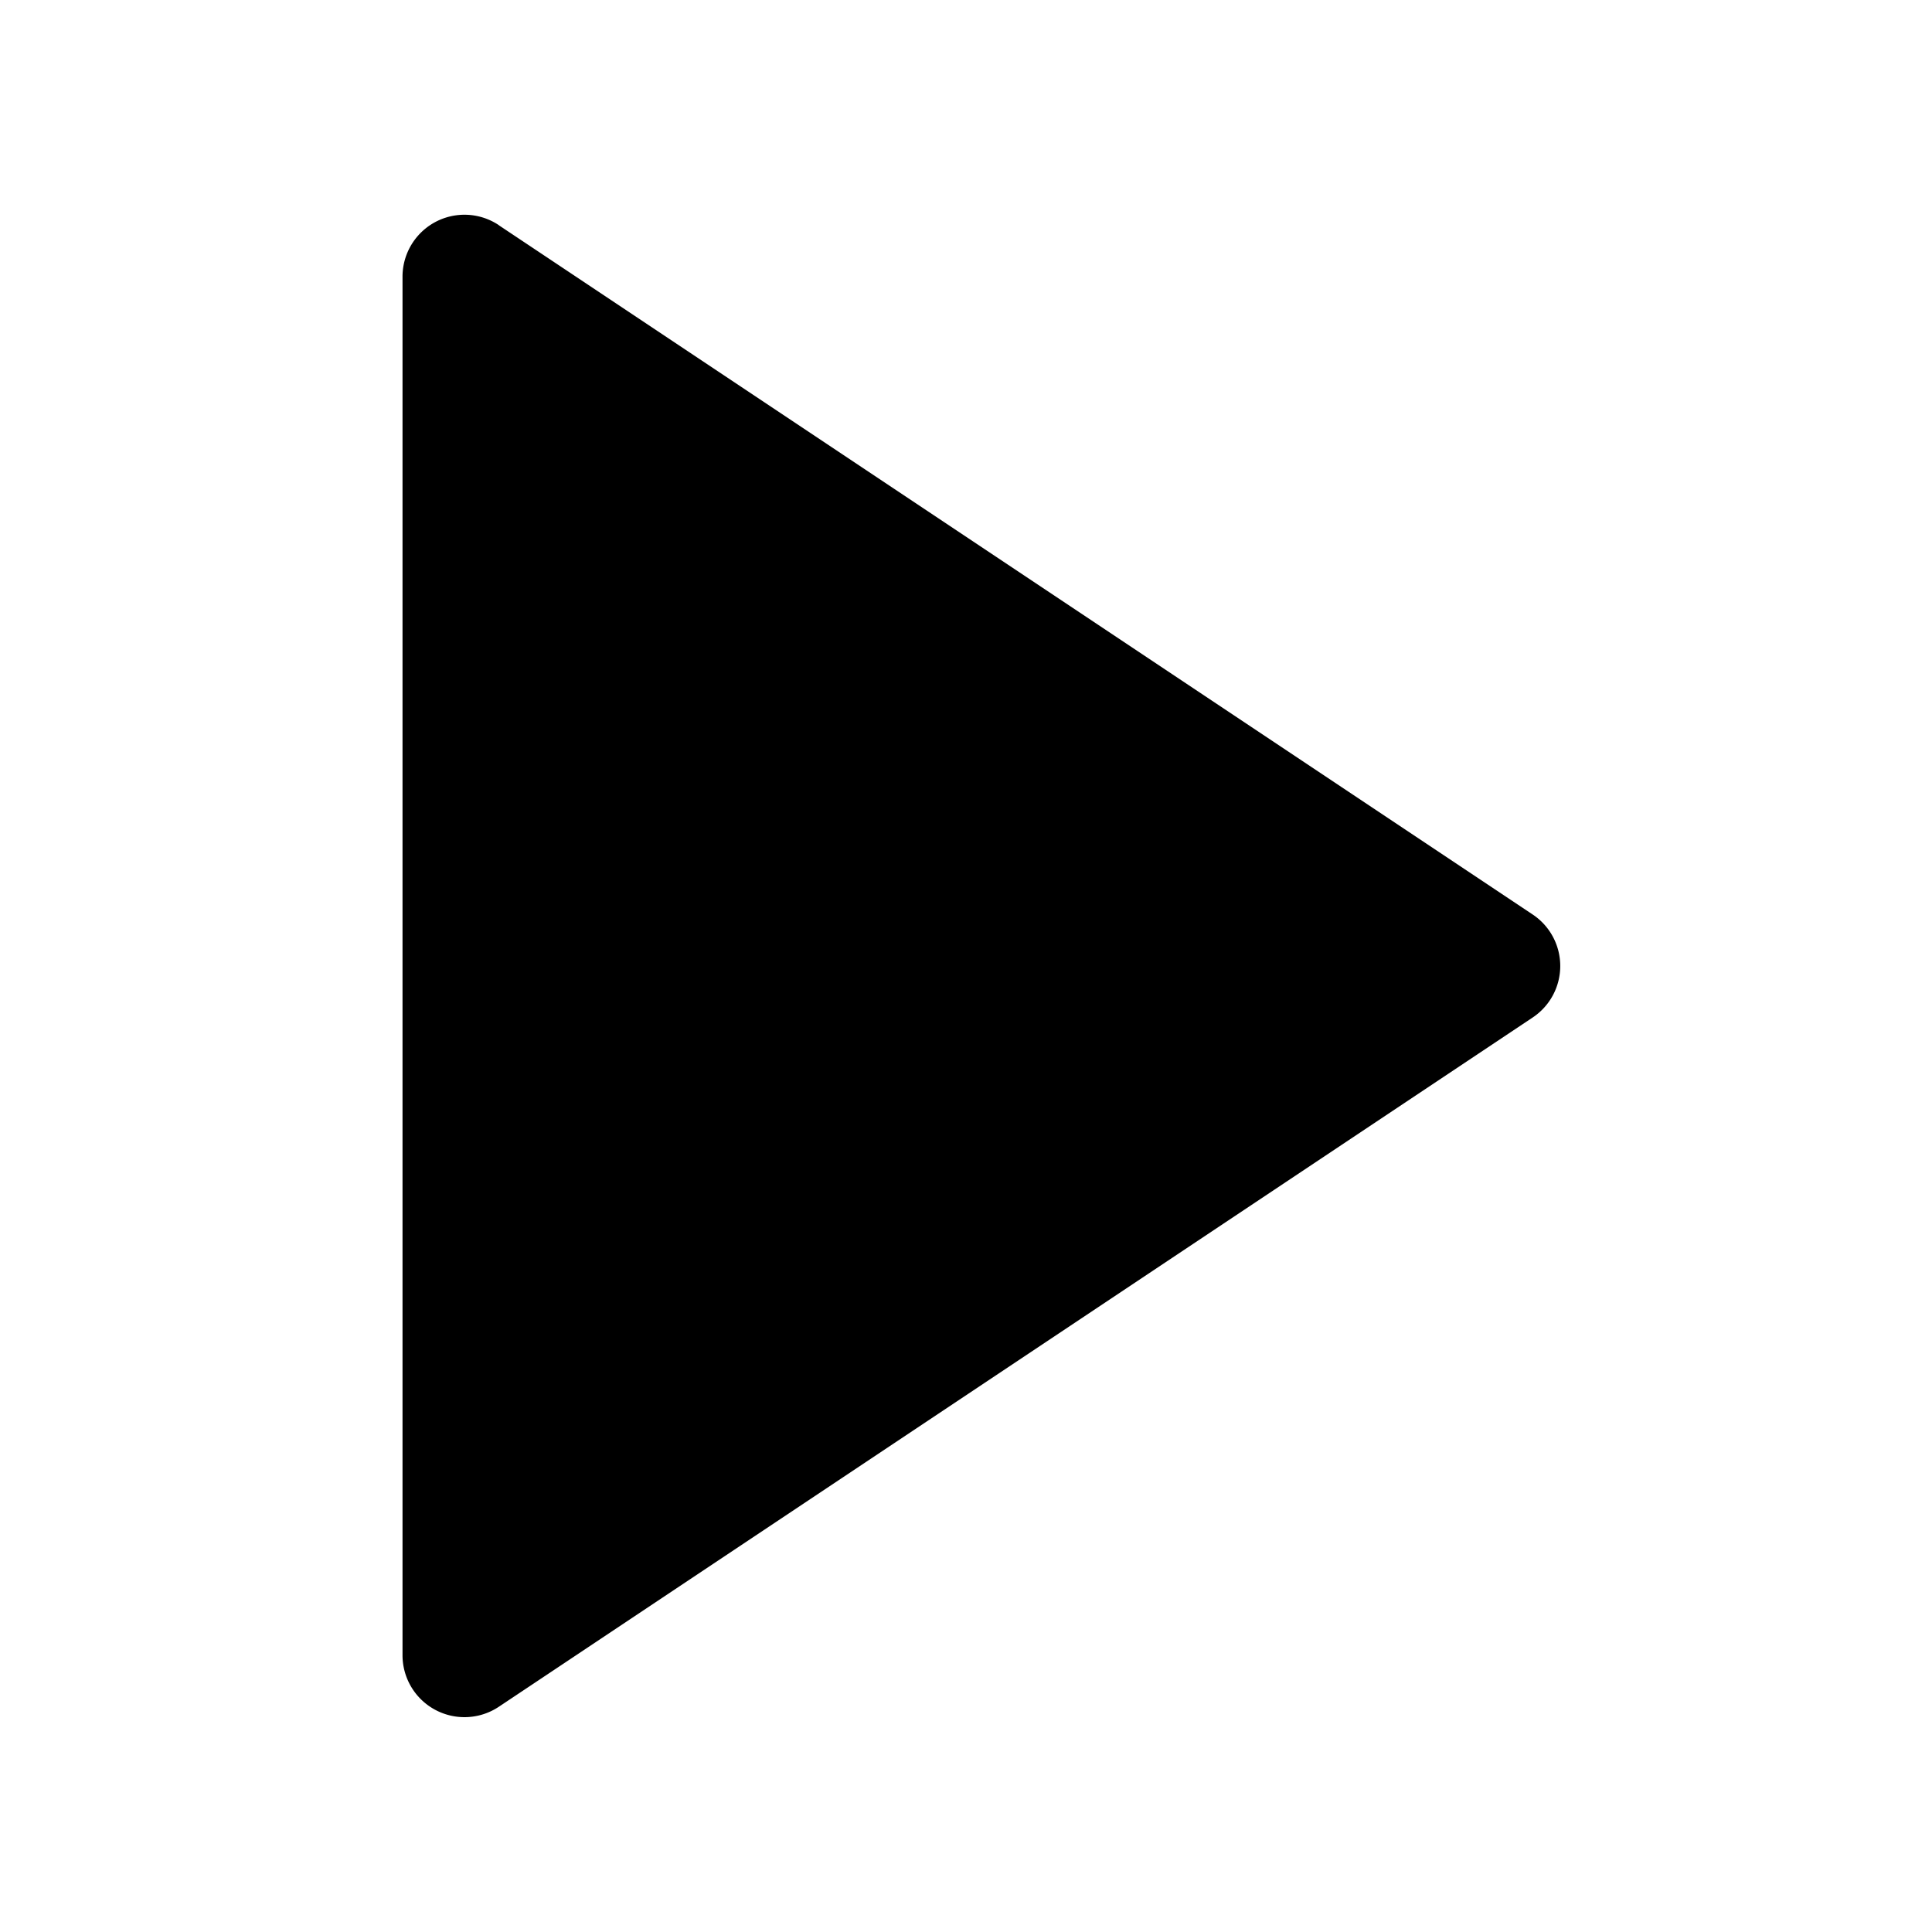 <svg xmlns="http://www.w3.org/2000/svg" width="32" height="32"><path d="m8.261 3.73 17.125 11.417a1.025 1.025 0 0 1 0 1.706L8.261 28.27a1.026 1.026 0 0 1-1.594-.853V4.583a1.026 1.026 0 0 1 1.595-.854z"/></svg>